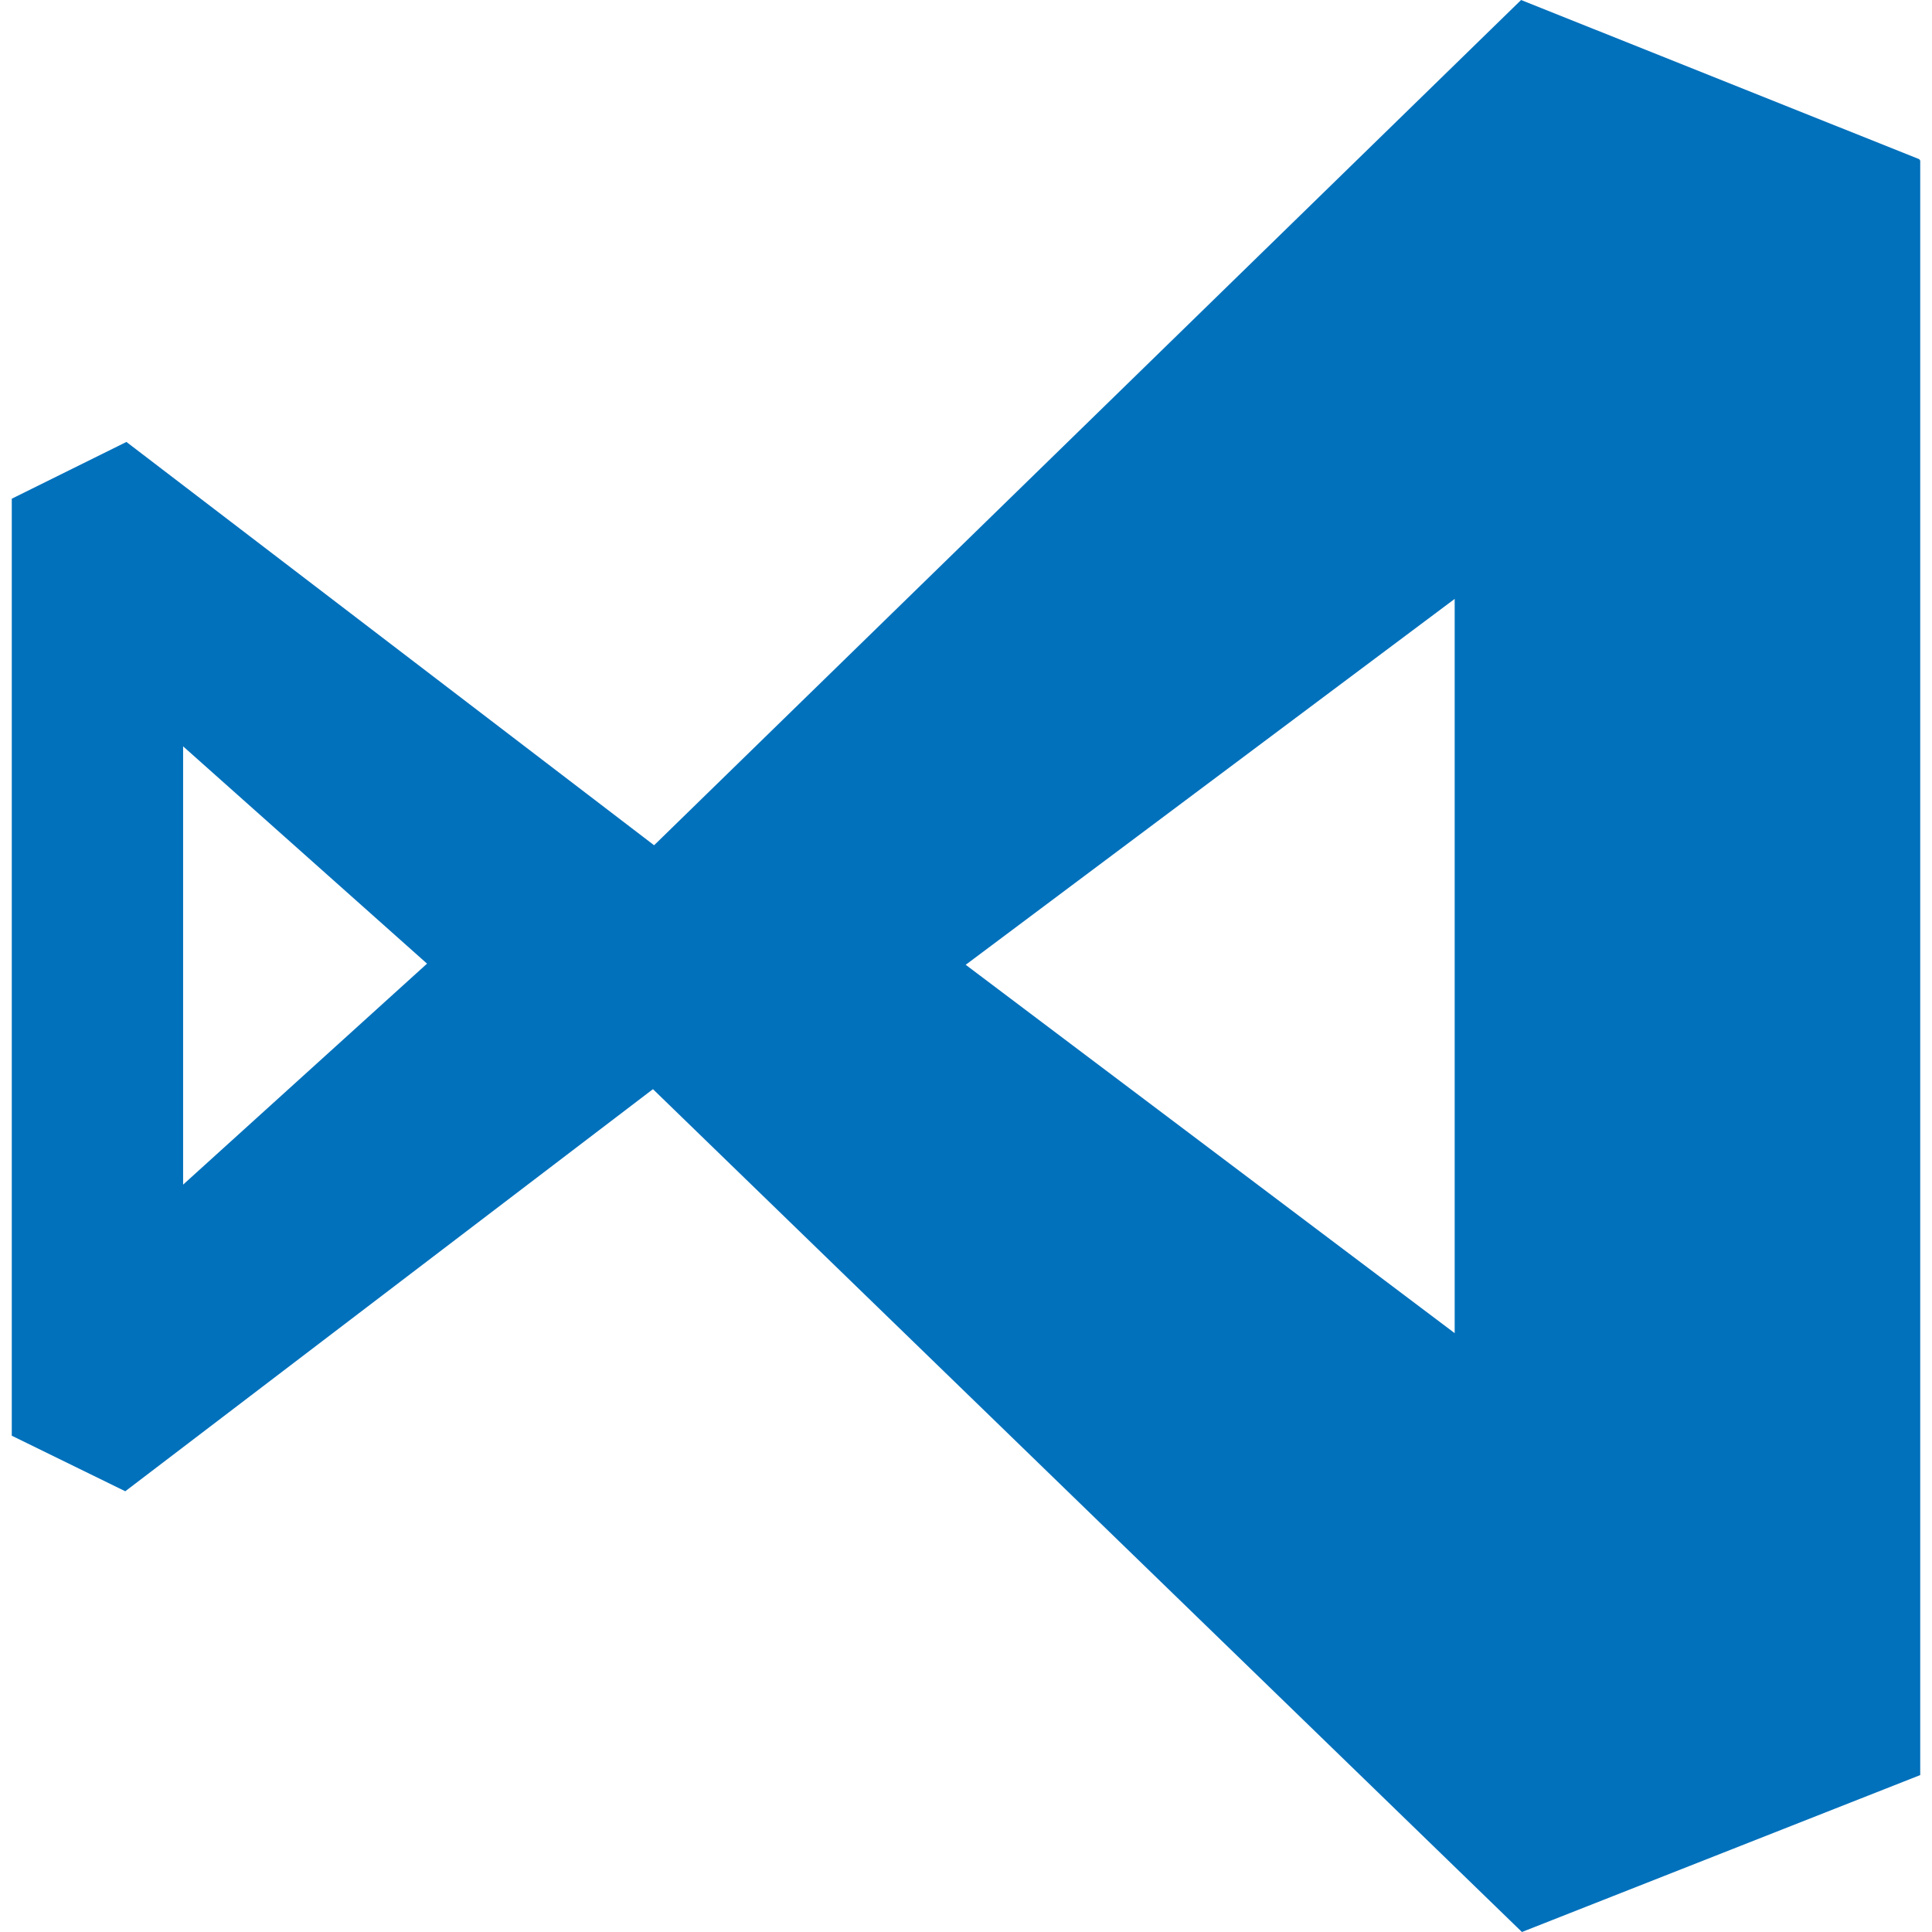 <!-- Generated by IcoMoon.io -->
<svg version="1.1" xmlns="http://www.w3.org/2000/svg" width="32" height="32" viewBox="0 0 32 32">
<title>visualstudiocode</title>
<path fill="#0271bc" d="M31.795 2.639l-6.601-2.639-14.36 14-8.74-6.68-1.899 0.94v15.52l1.88 0.92 8.74-6.66 14.393 13.96 6.597-2.599v-26.741l-0.016-0.021h0.005zM3.033 19.639v-7.277l4.040 3.599-4.040 3.66v0.019zM15.995 15.98l8.099-6.060v12.161l-8.099-6.101z"></path>
</svg>
